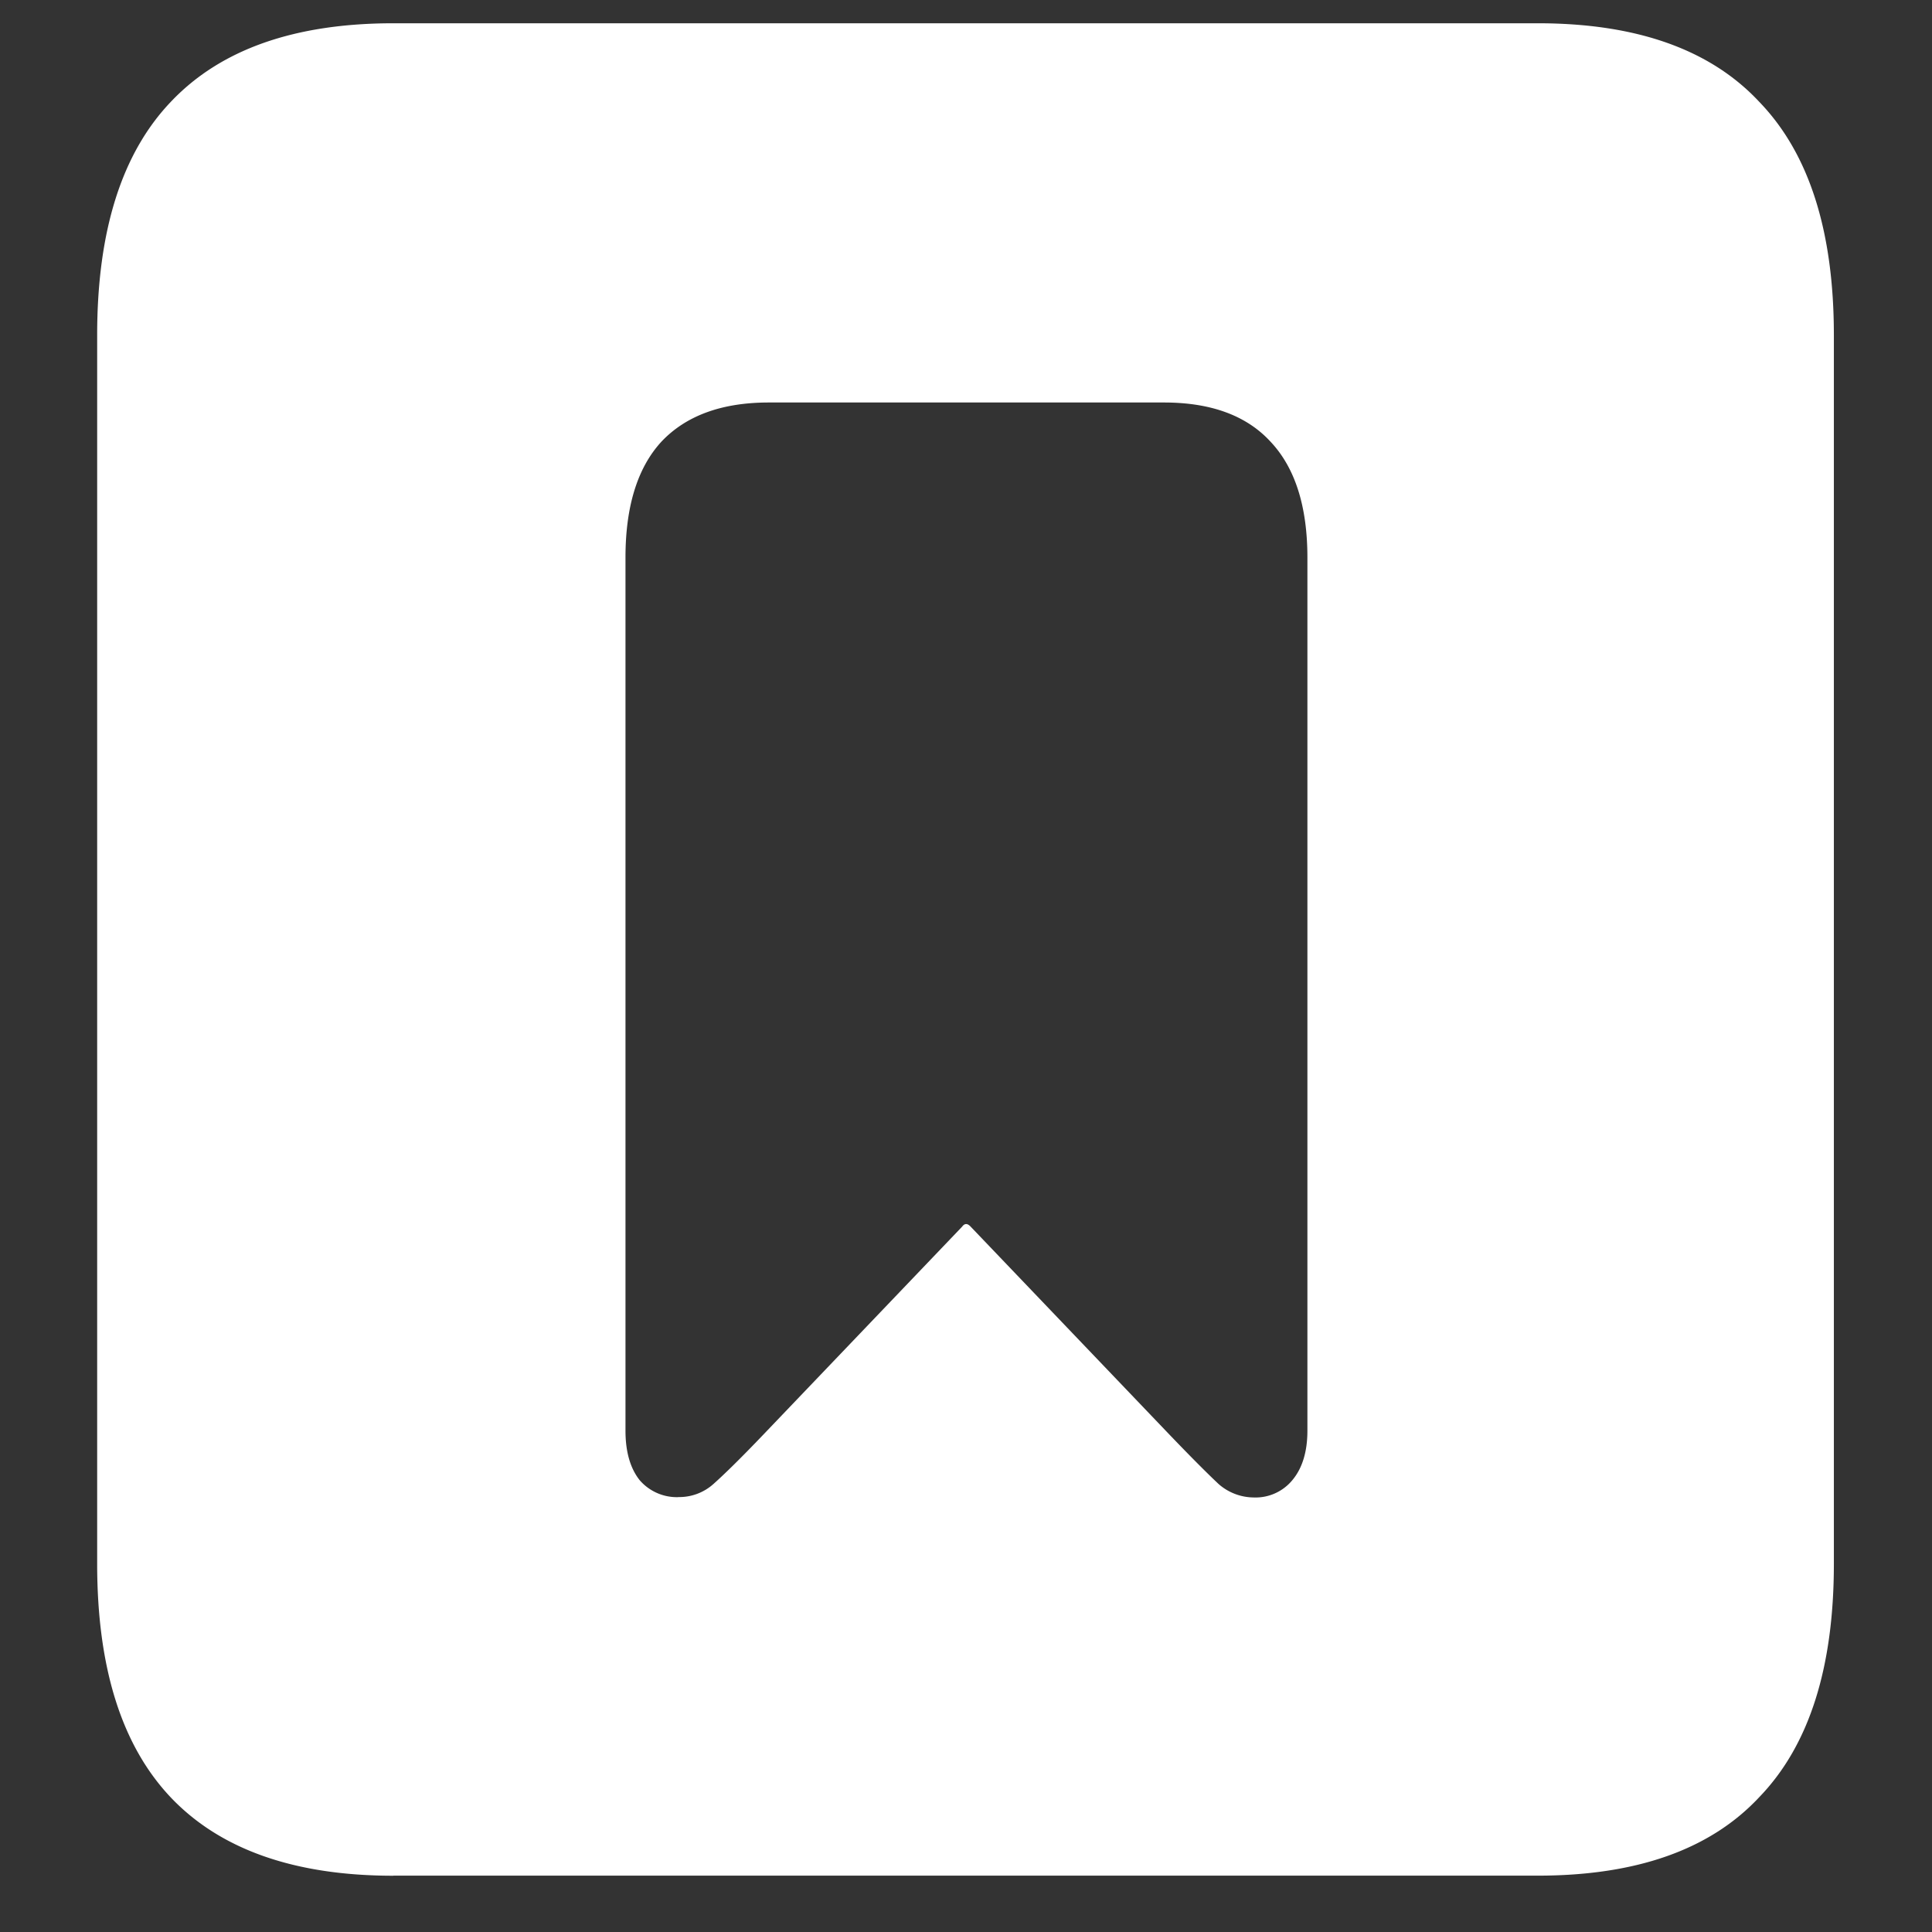 <svg xmlns="http://www.w3.org/2000/svg" width="24" height="24"><rect width="100%" height="100%" fill="#333333" stroke="none"/><path style="stroke:none;fill-rule:nonzero;fill:#fff;fill-opacity:1" d="M4.887 23.3h14.215c1.226 0 2.144-.323 2.753-.976.618-.64.926-1.605.926-2.898V4.164c0-1.293-.308-2.258-.926-2.898-.609-.653-1.527-.977-2.753-.977H4.887c-1.227 0-2.149.324-2.766.977-.61.64-.914 1.605-.914 2.898v15.262c0 1.293.305 2.258.914 2.902.617.649 1.54.973 2.766.973Zm3.539-4.702a.61.61 0 0 1-.48-.211c-.118-.149-.176-.356-.176-.614V6.926c0-.633.148-1.114.445-1.438C8.52 5.164 8.965 5 9.55 5h4.91c.586 0 1.027.164 1.324.488.305.324.457.805.457 1.438v10.847c0 .258-.062.465-.187.614a.592.592 0 0 1-.48.215.668.668 0 0 1-.434-.165c-.125-.117-.329-.32-.61-.613l-2.472-2.586c-.04-.043-.075-.043-.106 0L9.48 17.824c-.28.293-.488.496-.62.613a.635.635 0 0 1-.434.16Zm0 0"/></svg>